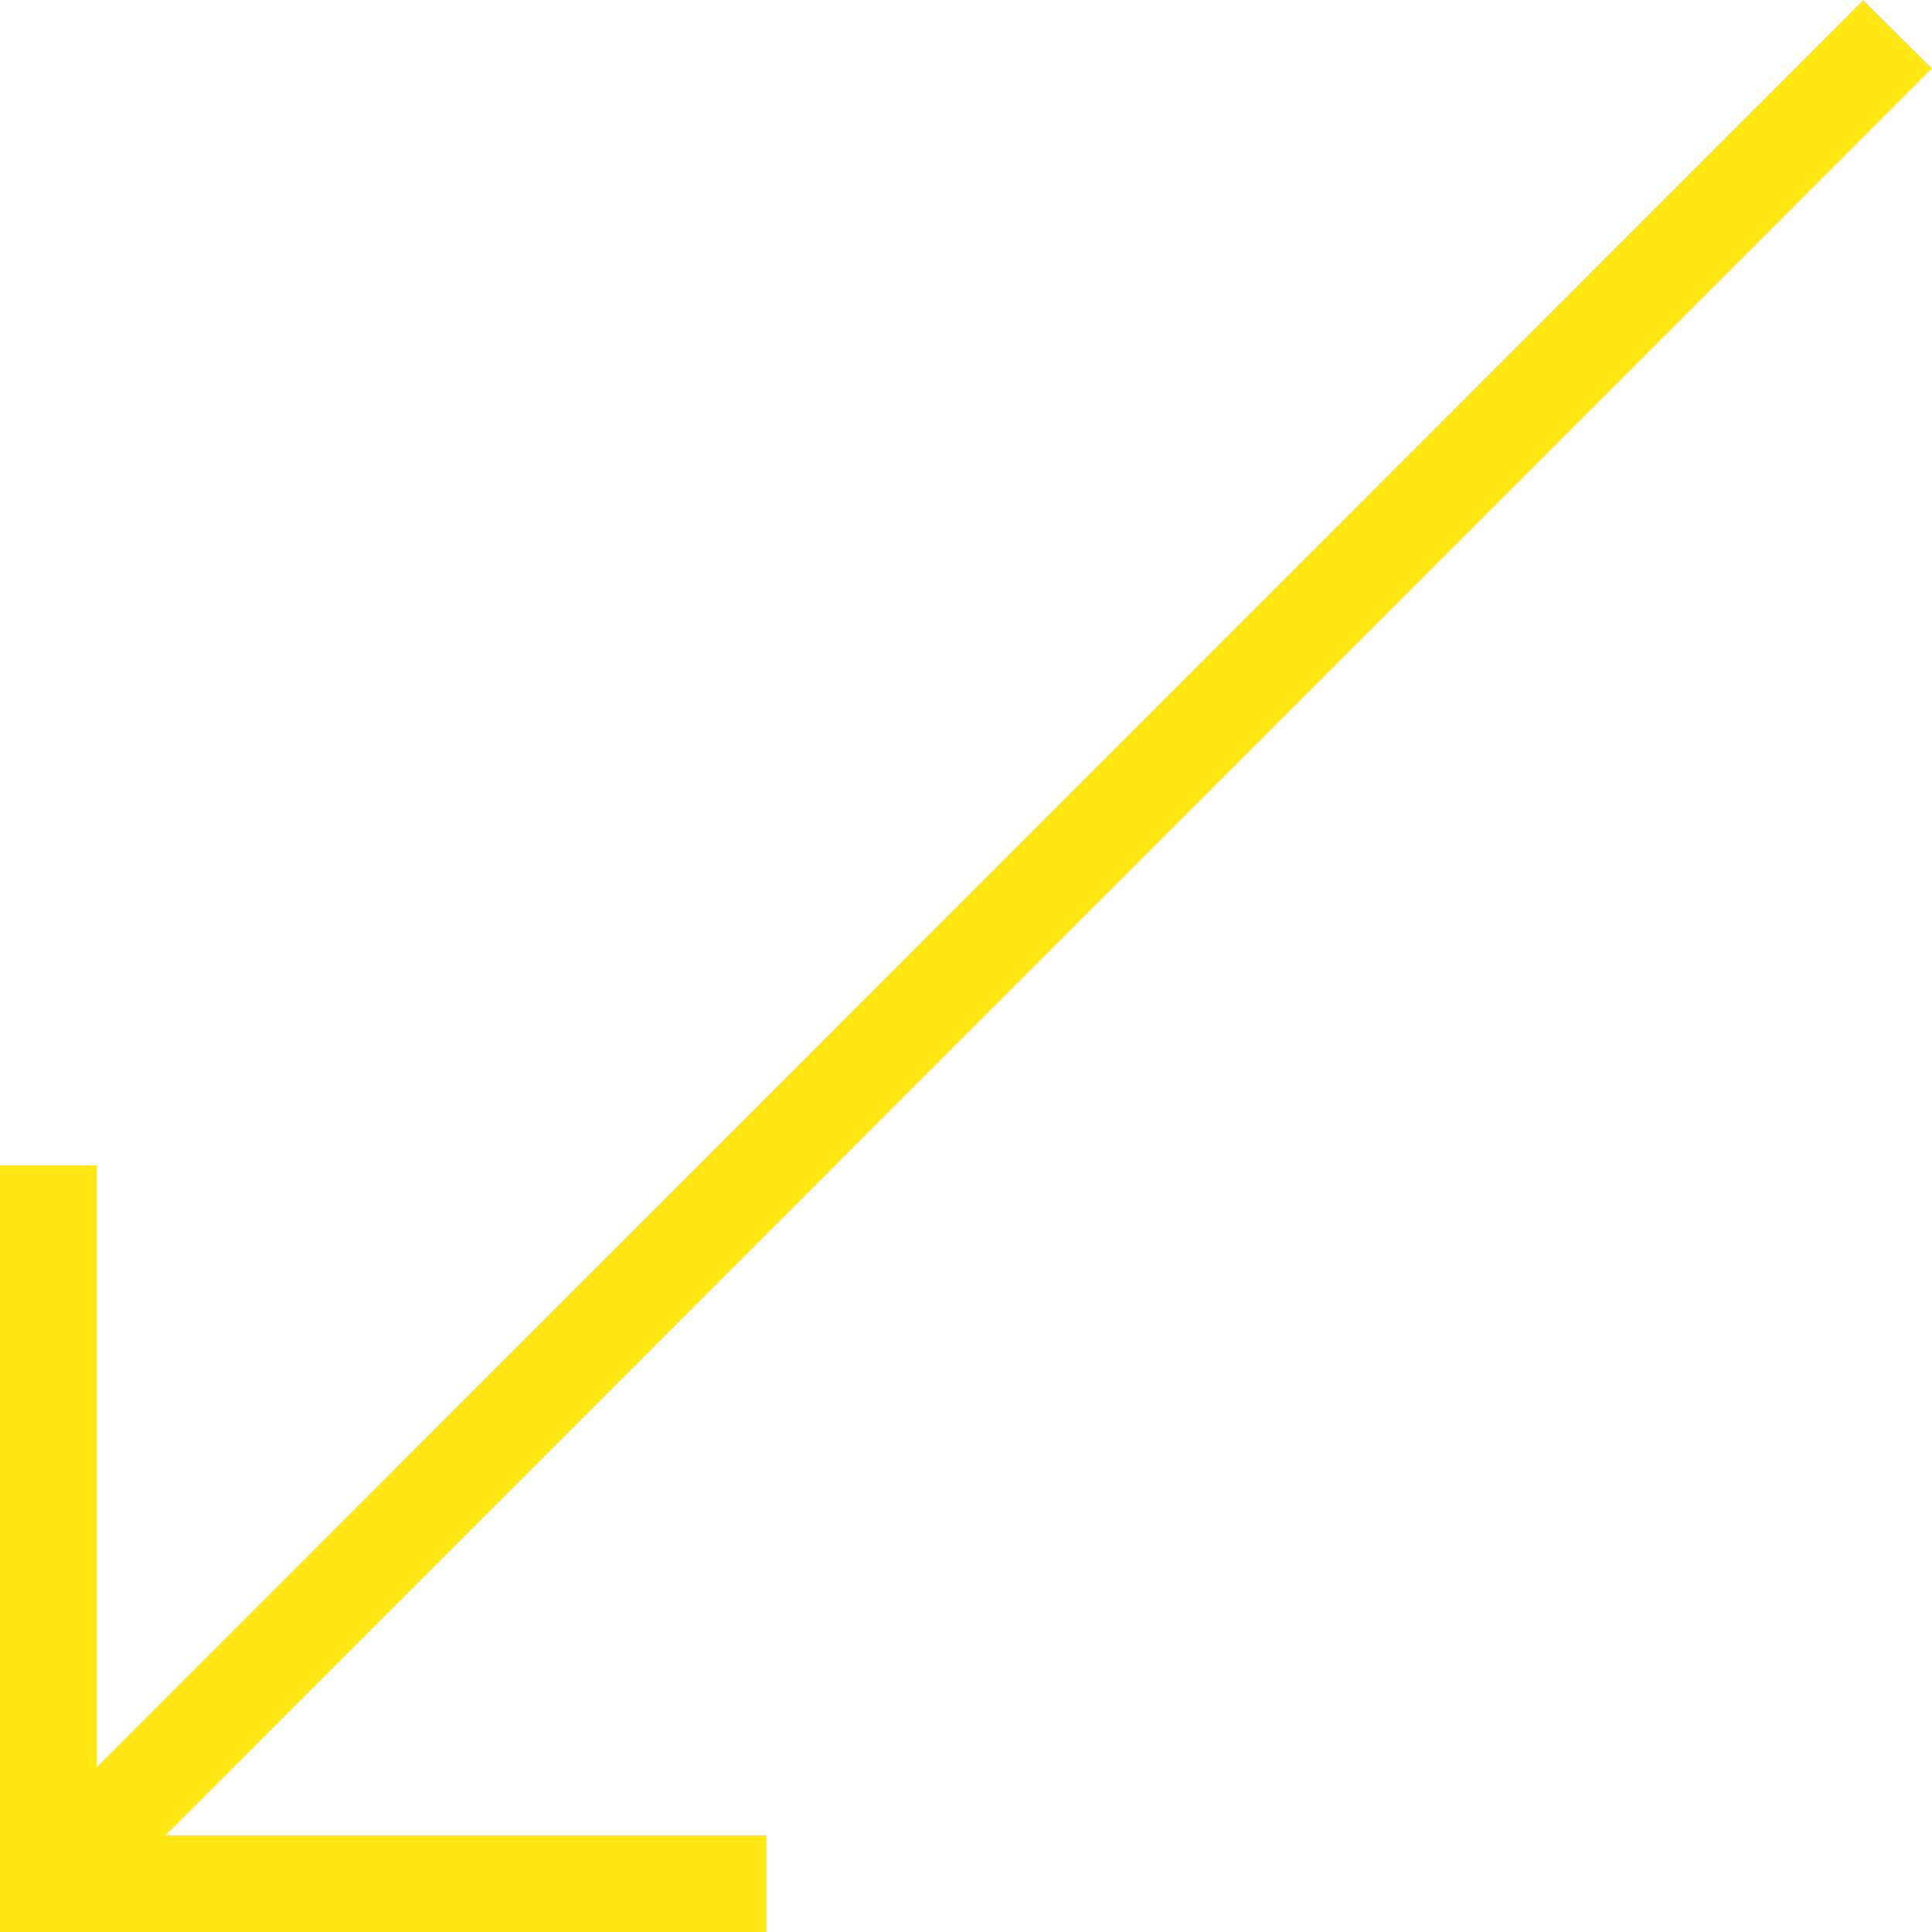 <svg width="29" height="29" viewBox="0 0 29 29" fill="none" xmlns="http://www.w3.org/2000/svg">
<path d="M11.505 29V27.546H2.486L29 1.025L27.968 0L1.454 26.521V17.492H1.90735e-06V29H11.505Z" fill="#FFE815"/>
</svg>
